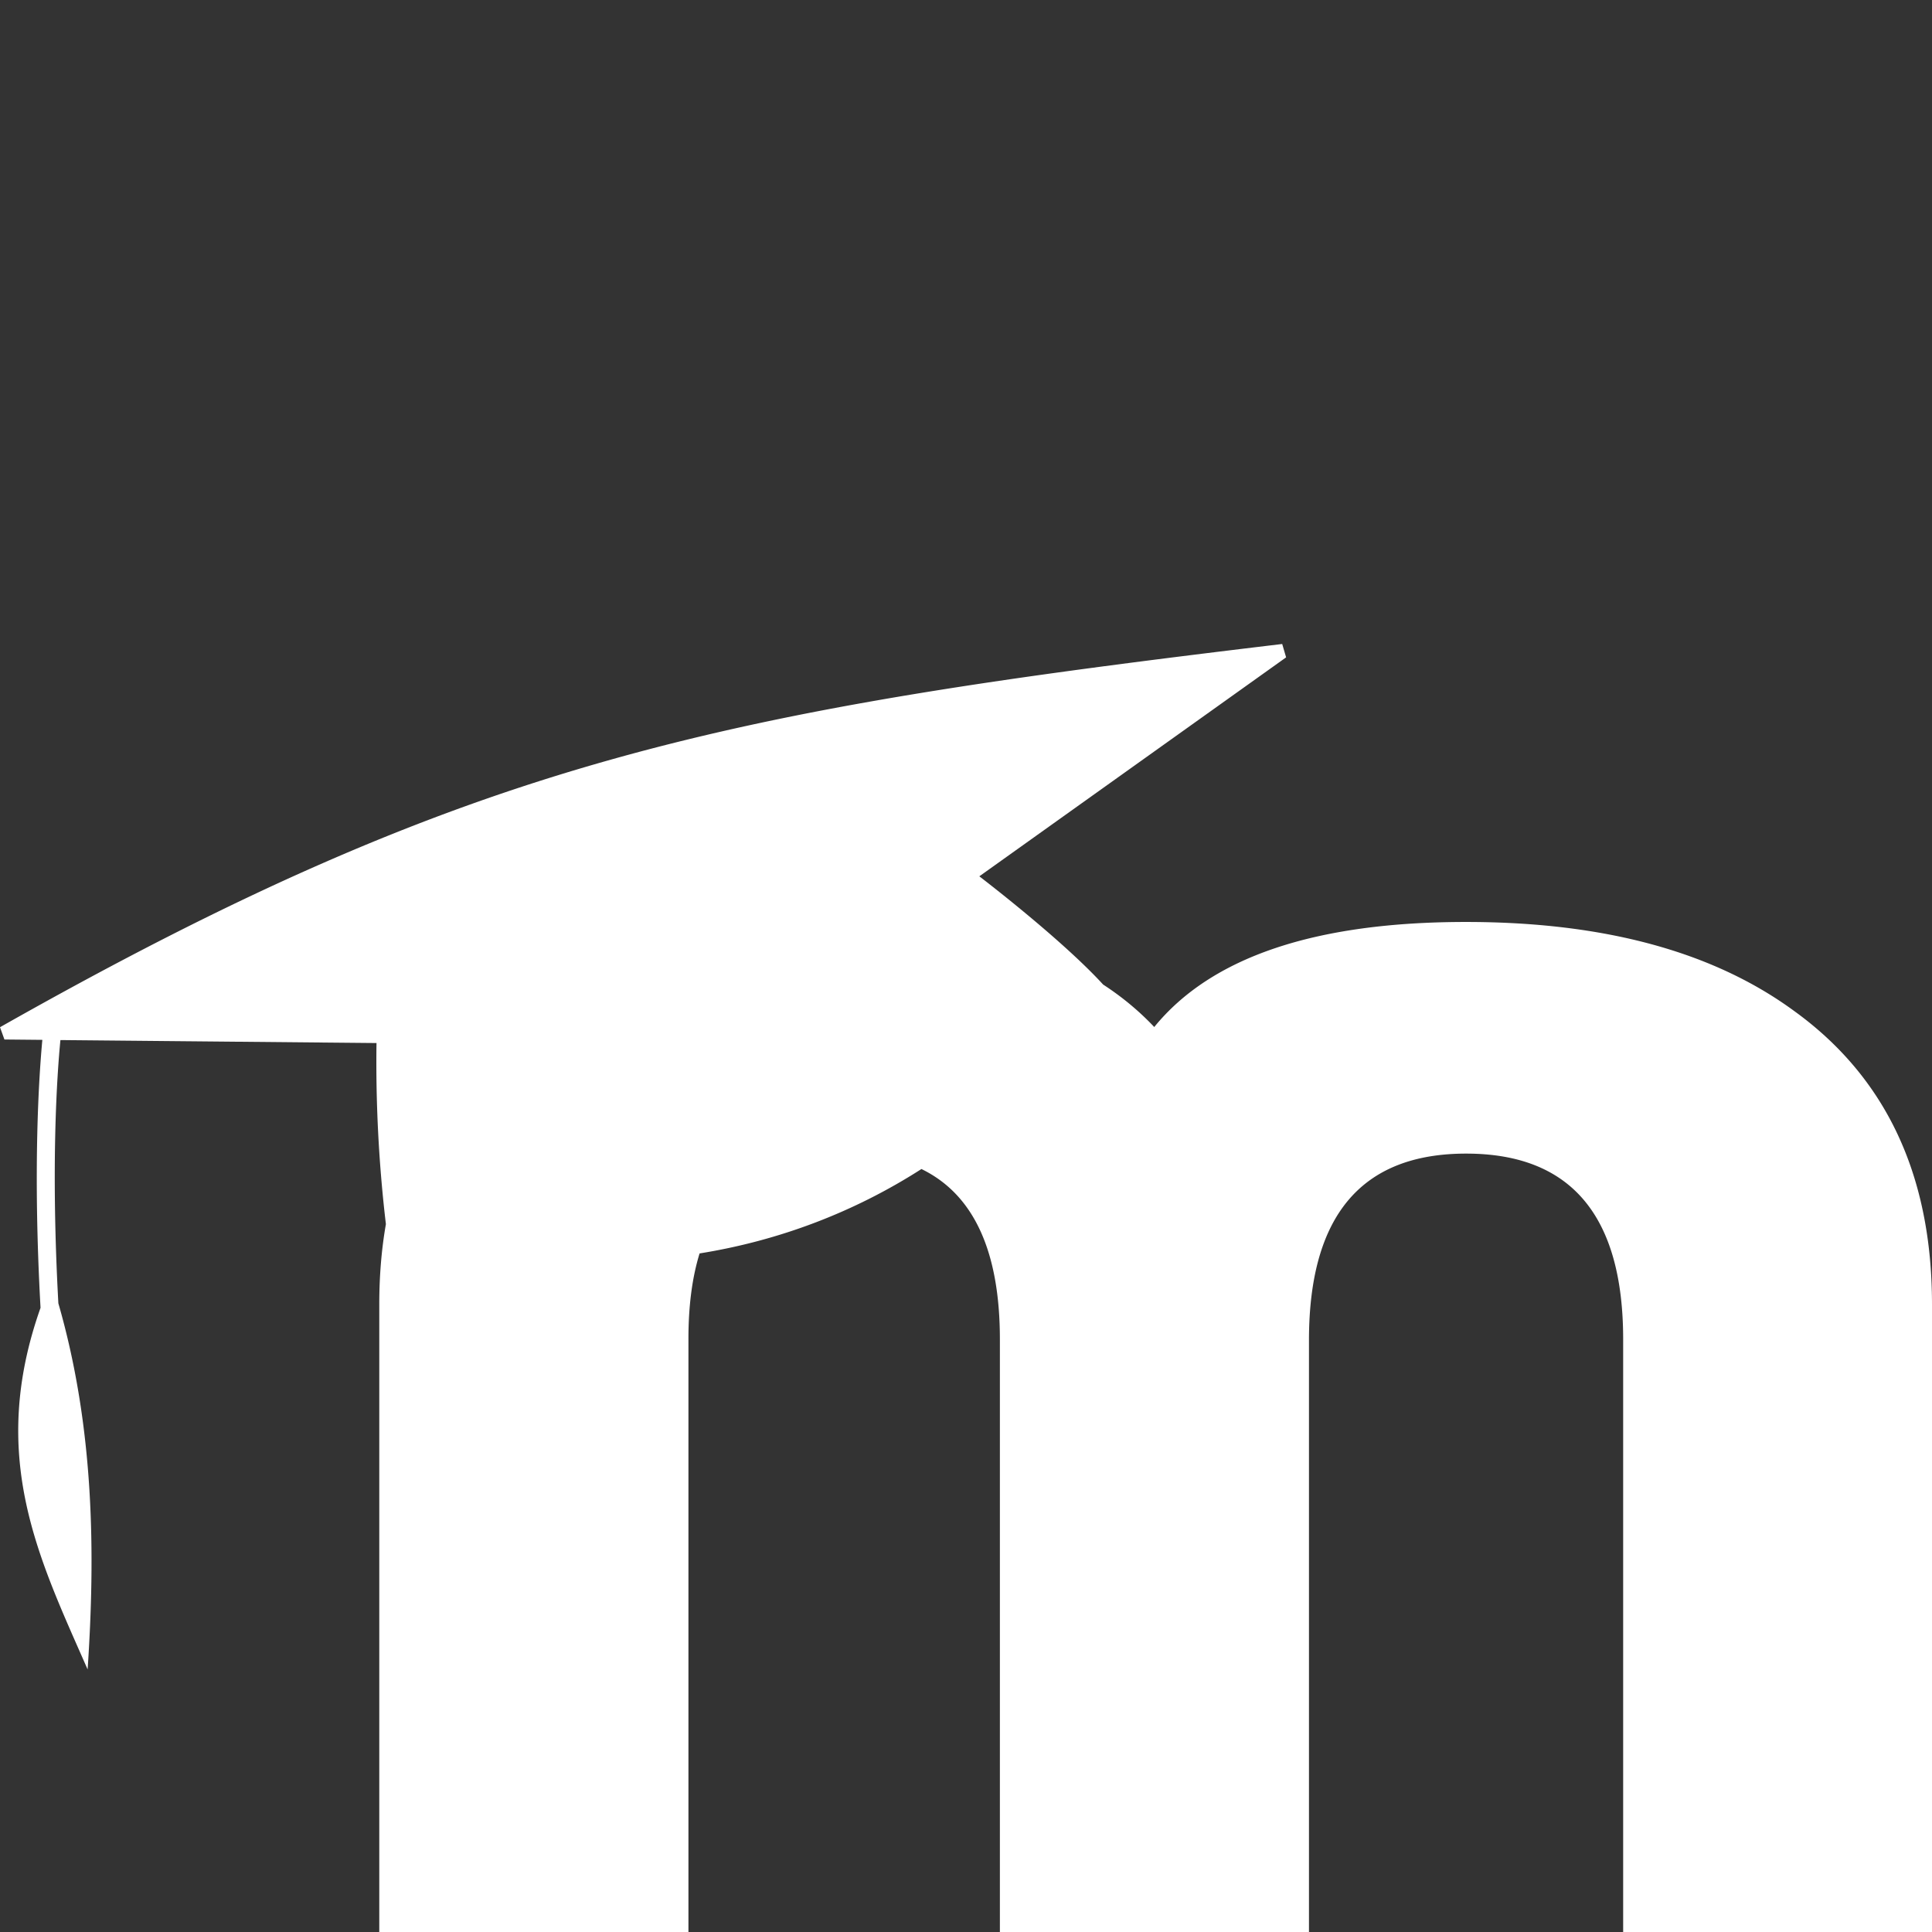 <?xml version="1.0" encoding="UTF-8"?>
<svg viewBox="0 0 48 48" xmlns="http://www.w3.org/2000/svg">
    <rect x="0" y="0" width="48" height="48" fill="#333333" stroke="none"/>
    <path d="M 31.856,16 C 18.102,17.647 11.847,18.814 0,25.521 l 0.11,0.305 0.942,0.009 c -0.086,0.926 -0.237,3.215 -0.045,6.657 -1.314,3.715 -0.033,6.239 1.17,8.985 0.191,-2.856 0.171,-5.984 -0.727,-9.096 -0.188,-3.419 -0.034,-5.667 0.051,-6.541 l 7.853,0.074 a 35.925,35.086 0 0 0 0.233,4.496 c 0,0 0.004,0 0.001,0 C 9.478,31.038 9.423,31.704 9.423,32.409 V 48 h 7.681 V 33.278 c -0.001,-0.823 0.091,-1.534 0.277,-2.137 1.98,-0.317 3.847,-1.029 5.512,-2.097 1.299,0.631 1.949,2.042 1.949,4.234 V 48 h 7.679 V 33.278 c 0.006,-3.079 1.308,-4.618 3.907,-4.617 2.599,0.001 3.899,1.54 3.899,4.617 V 48 H 48 V 32.409 c -0.001,-3.213 -1.143,-5.644 -3.427,-7.293 -2.009,-1.473 -4.726,-2.21 -8.151,-2.21 -3.747,0 -6.328,0.87 -7.745,2.61 -0.375,-0.397 -0.799,-0.749 -1.27,-1.055 -1.041,-1.138 -3.076,-2.689 -3.076,-2.689 l 7.622,-5.44 z" fill="#fff" />
</svg>
